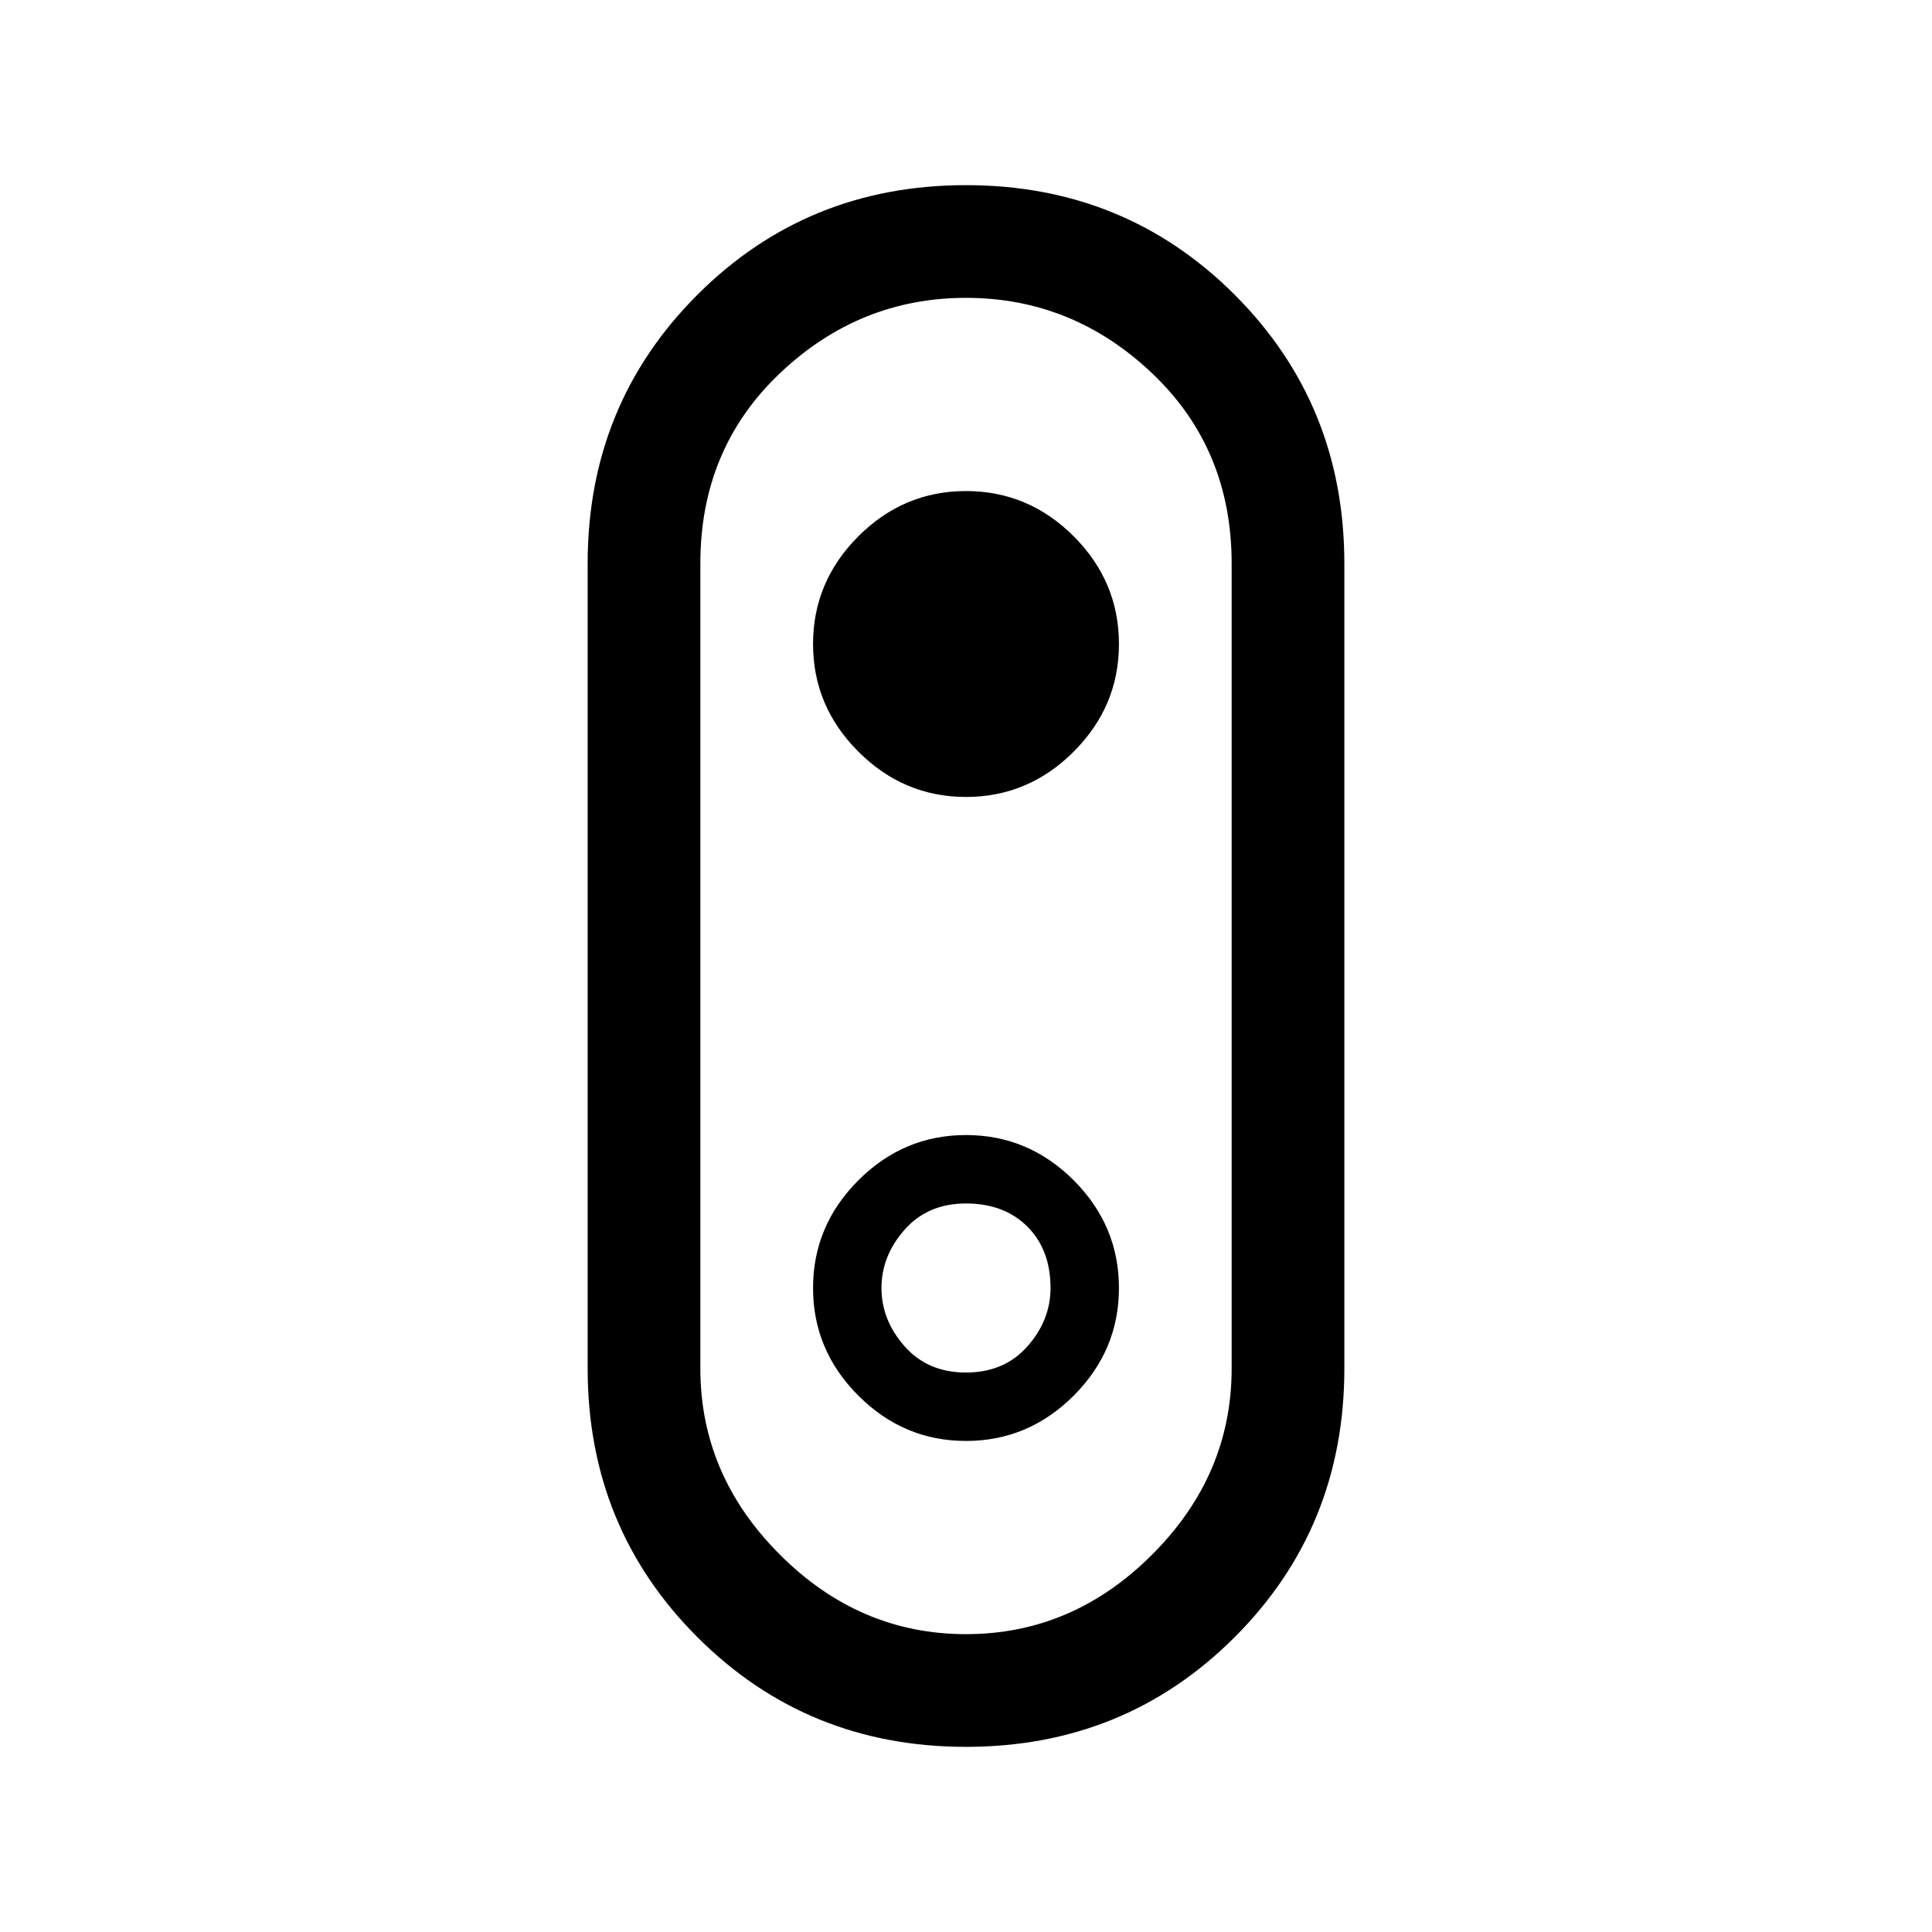 <svg xmlns="http://www.w3.org/2000/svg" height="24" width="24"><path d="M12 21.7q-1.975 0-3.337-1.363Q7.3 18.975 7.3 17V7q0-1.975 1.363-3.338Q10.025 2.3 12 2.3t3.338 1.362Q16.7 5.025 16.7 7v10q0 1.975-1.362 3.337Q13.975 21.7 12 21.7Zm0-1.4q1.325 0 2.312-.988.988-.987.988-2.312V7q0-1.425-.988-2.363Q13.325 3.7 12 3.7q-1.325 0-2.312.937Q8.7 5.575 8.7 7v10q0 1.325.988 2.312.987.988 2.312.988Zm0-2.4q.775 0 1.338-.563.562-.562.562-1.337 0-.775-.562-1.338Q12.775 14.1 12 14.1q-.775 0-1.337.562-.563.563-.563 1.338 0 .775.563 1.337.562.563 1.337.563Zm0-.85q-.475 0-.762-.325-.288-.325-.288-.725 0-.4.288-.725.287-.325.762-.325.475 0 .763.288.287.287.287.762 0 .4-.287.725-.288.325-.763.325Zm0-7.15q.775 0 1.338-.563Q13.9 8.775 13.9 8q0-.775-.562-1.338Q12.775 6.1 12 6.1q-.775 0-1.337.562Q10.1 7.225 10.1 8q0 .775.563 1.337.562.563 1.337.563Zm0 2.1Z"/></svg>